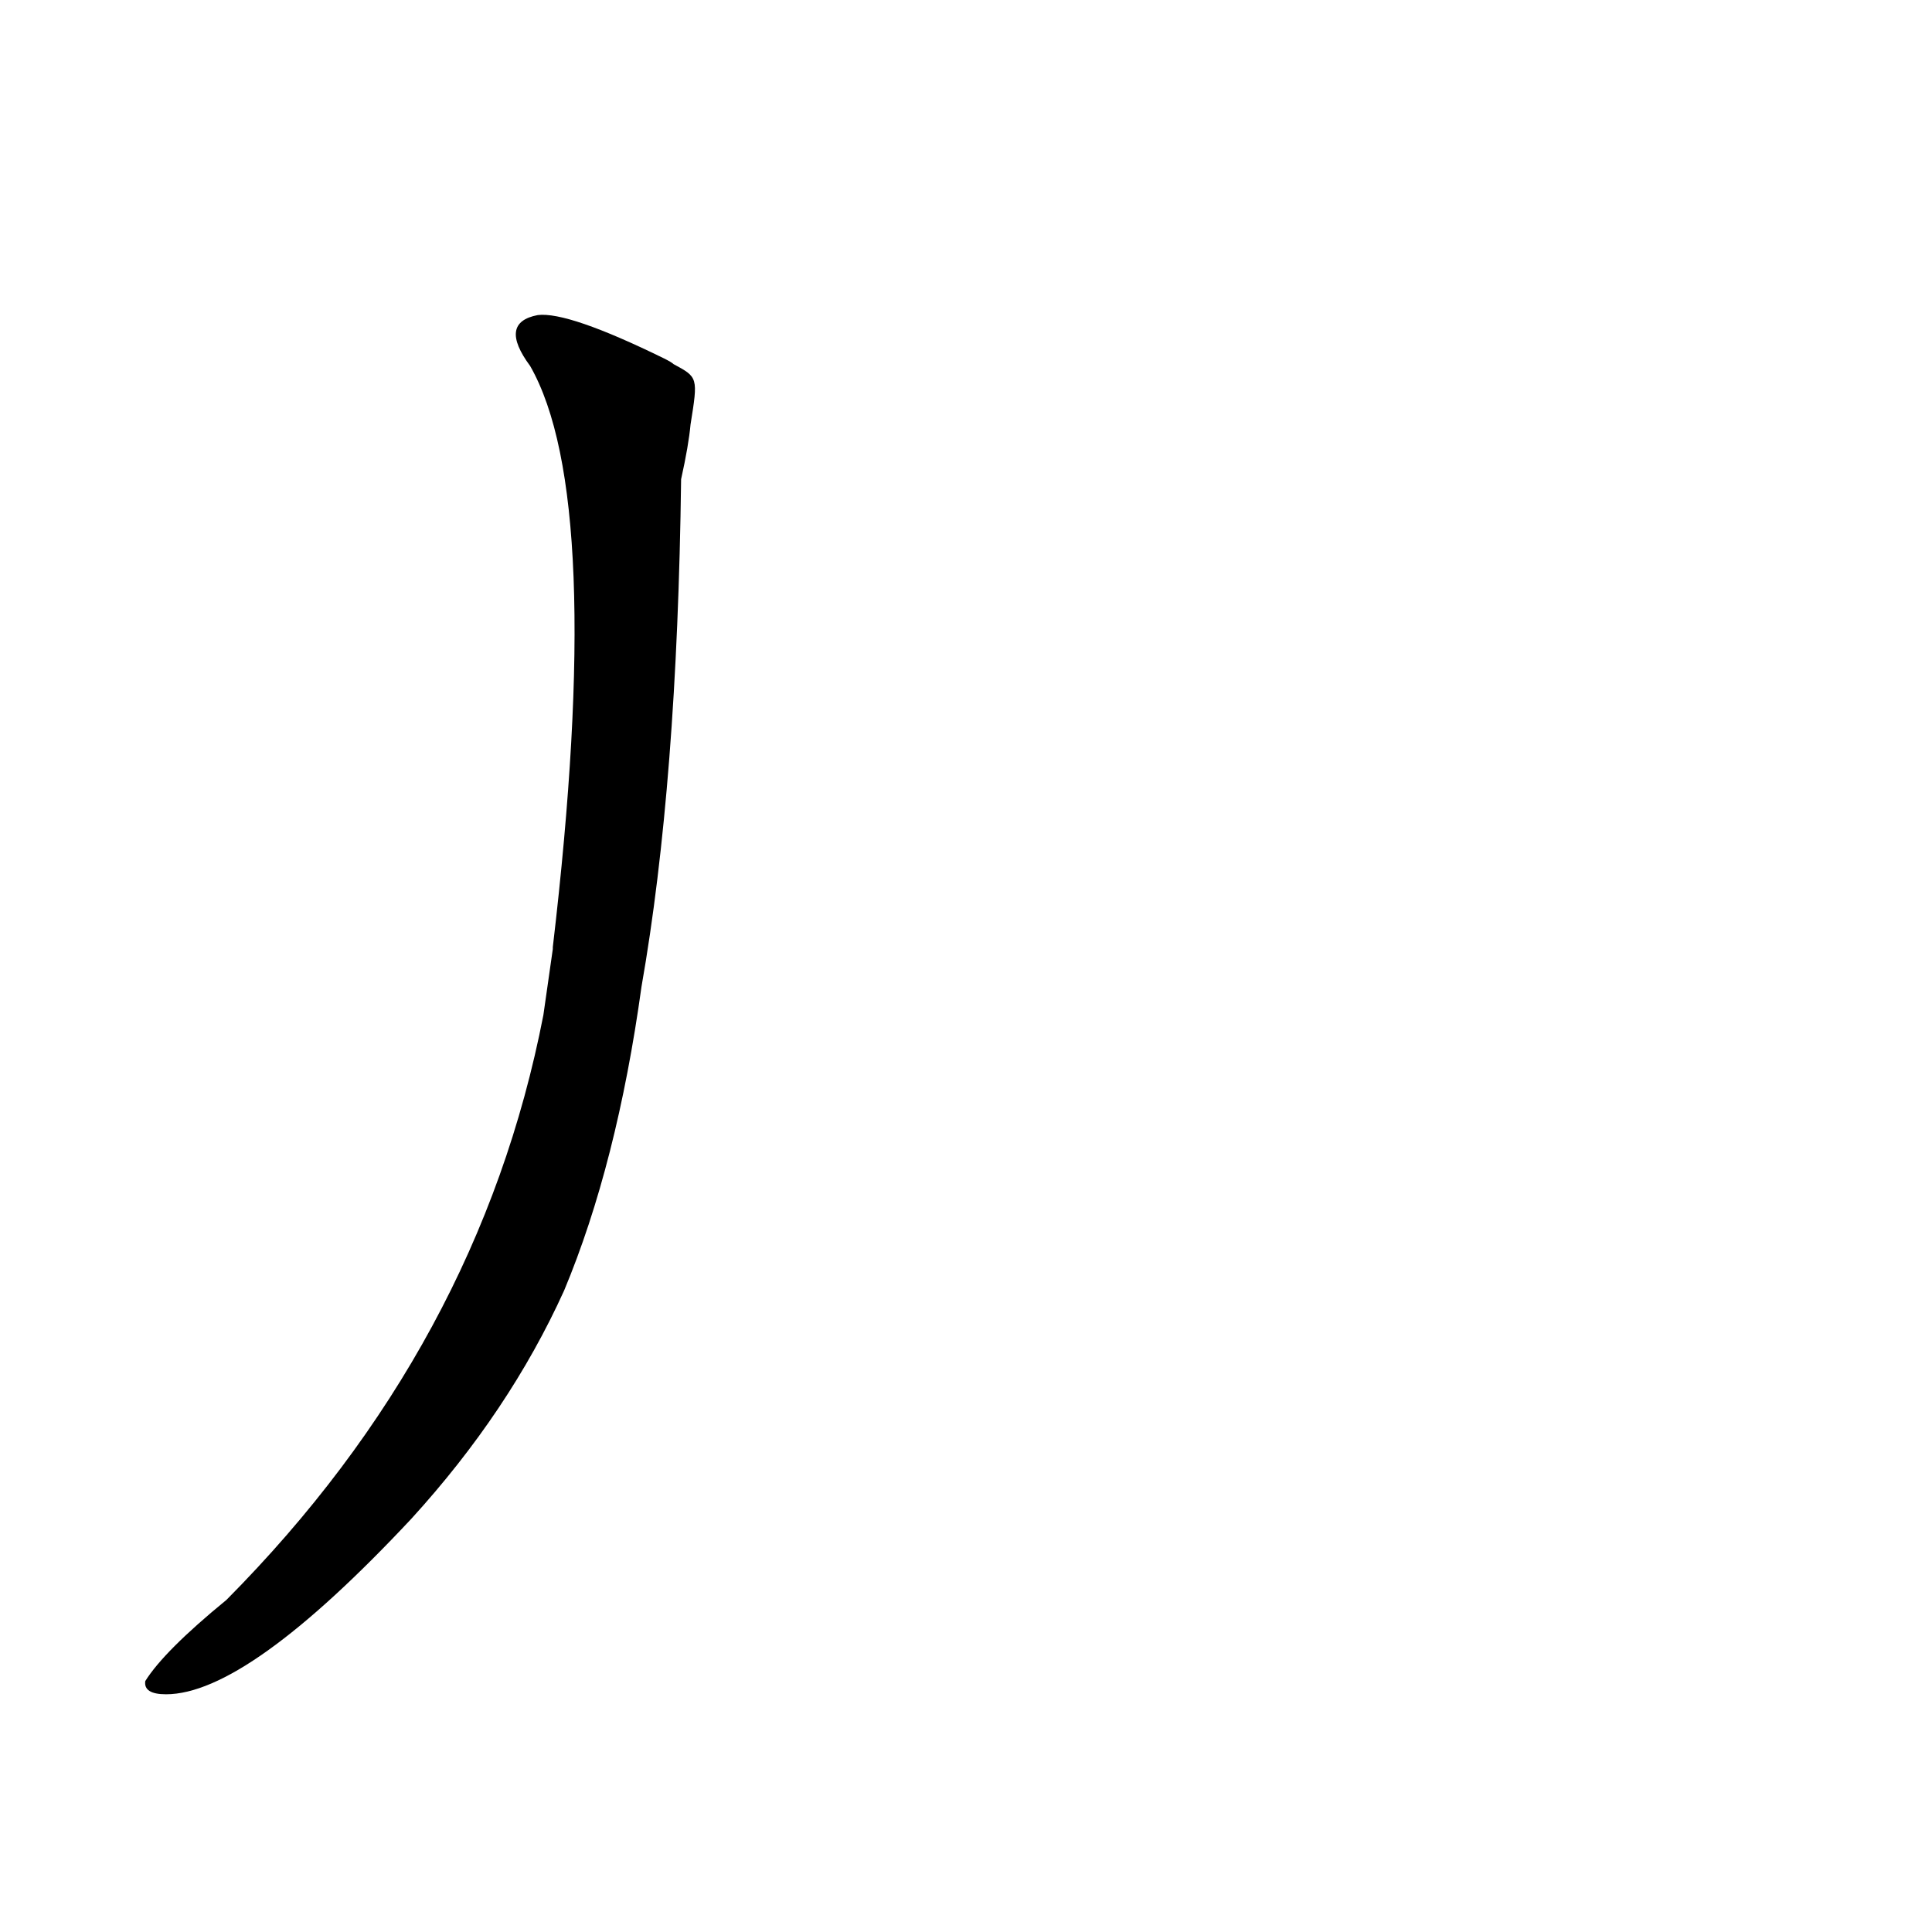 <?xml version='1.0' encoding='utf-8'?>
<svg xmlns="http://www.w3.org/2000/svg" version="1.1" viewBox="0 0 1024 1024"><g transform="scale(1, -1) translate(0, -900)"><path d="M 288 362 Q 254 187 120 52 Q 87 25 77 9 Q 76 2 88 2 Q 131 2 218 95 Q 270 152 299 216 Q 327 283 340 377 Q 359 485 361 646 Q 365 664 366 675 C 370 700 370 700 357 707 Q 356 708 352 710 Q 301 735 285 733 Q 264 729 281 706 Q 321 636 293 398 L 293 397 L 288 362 Z" fill="black" /></g></svg>